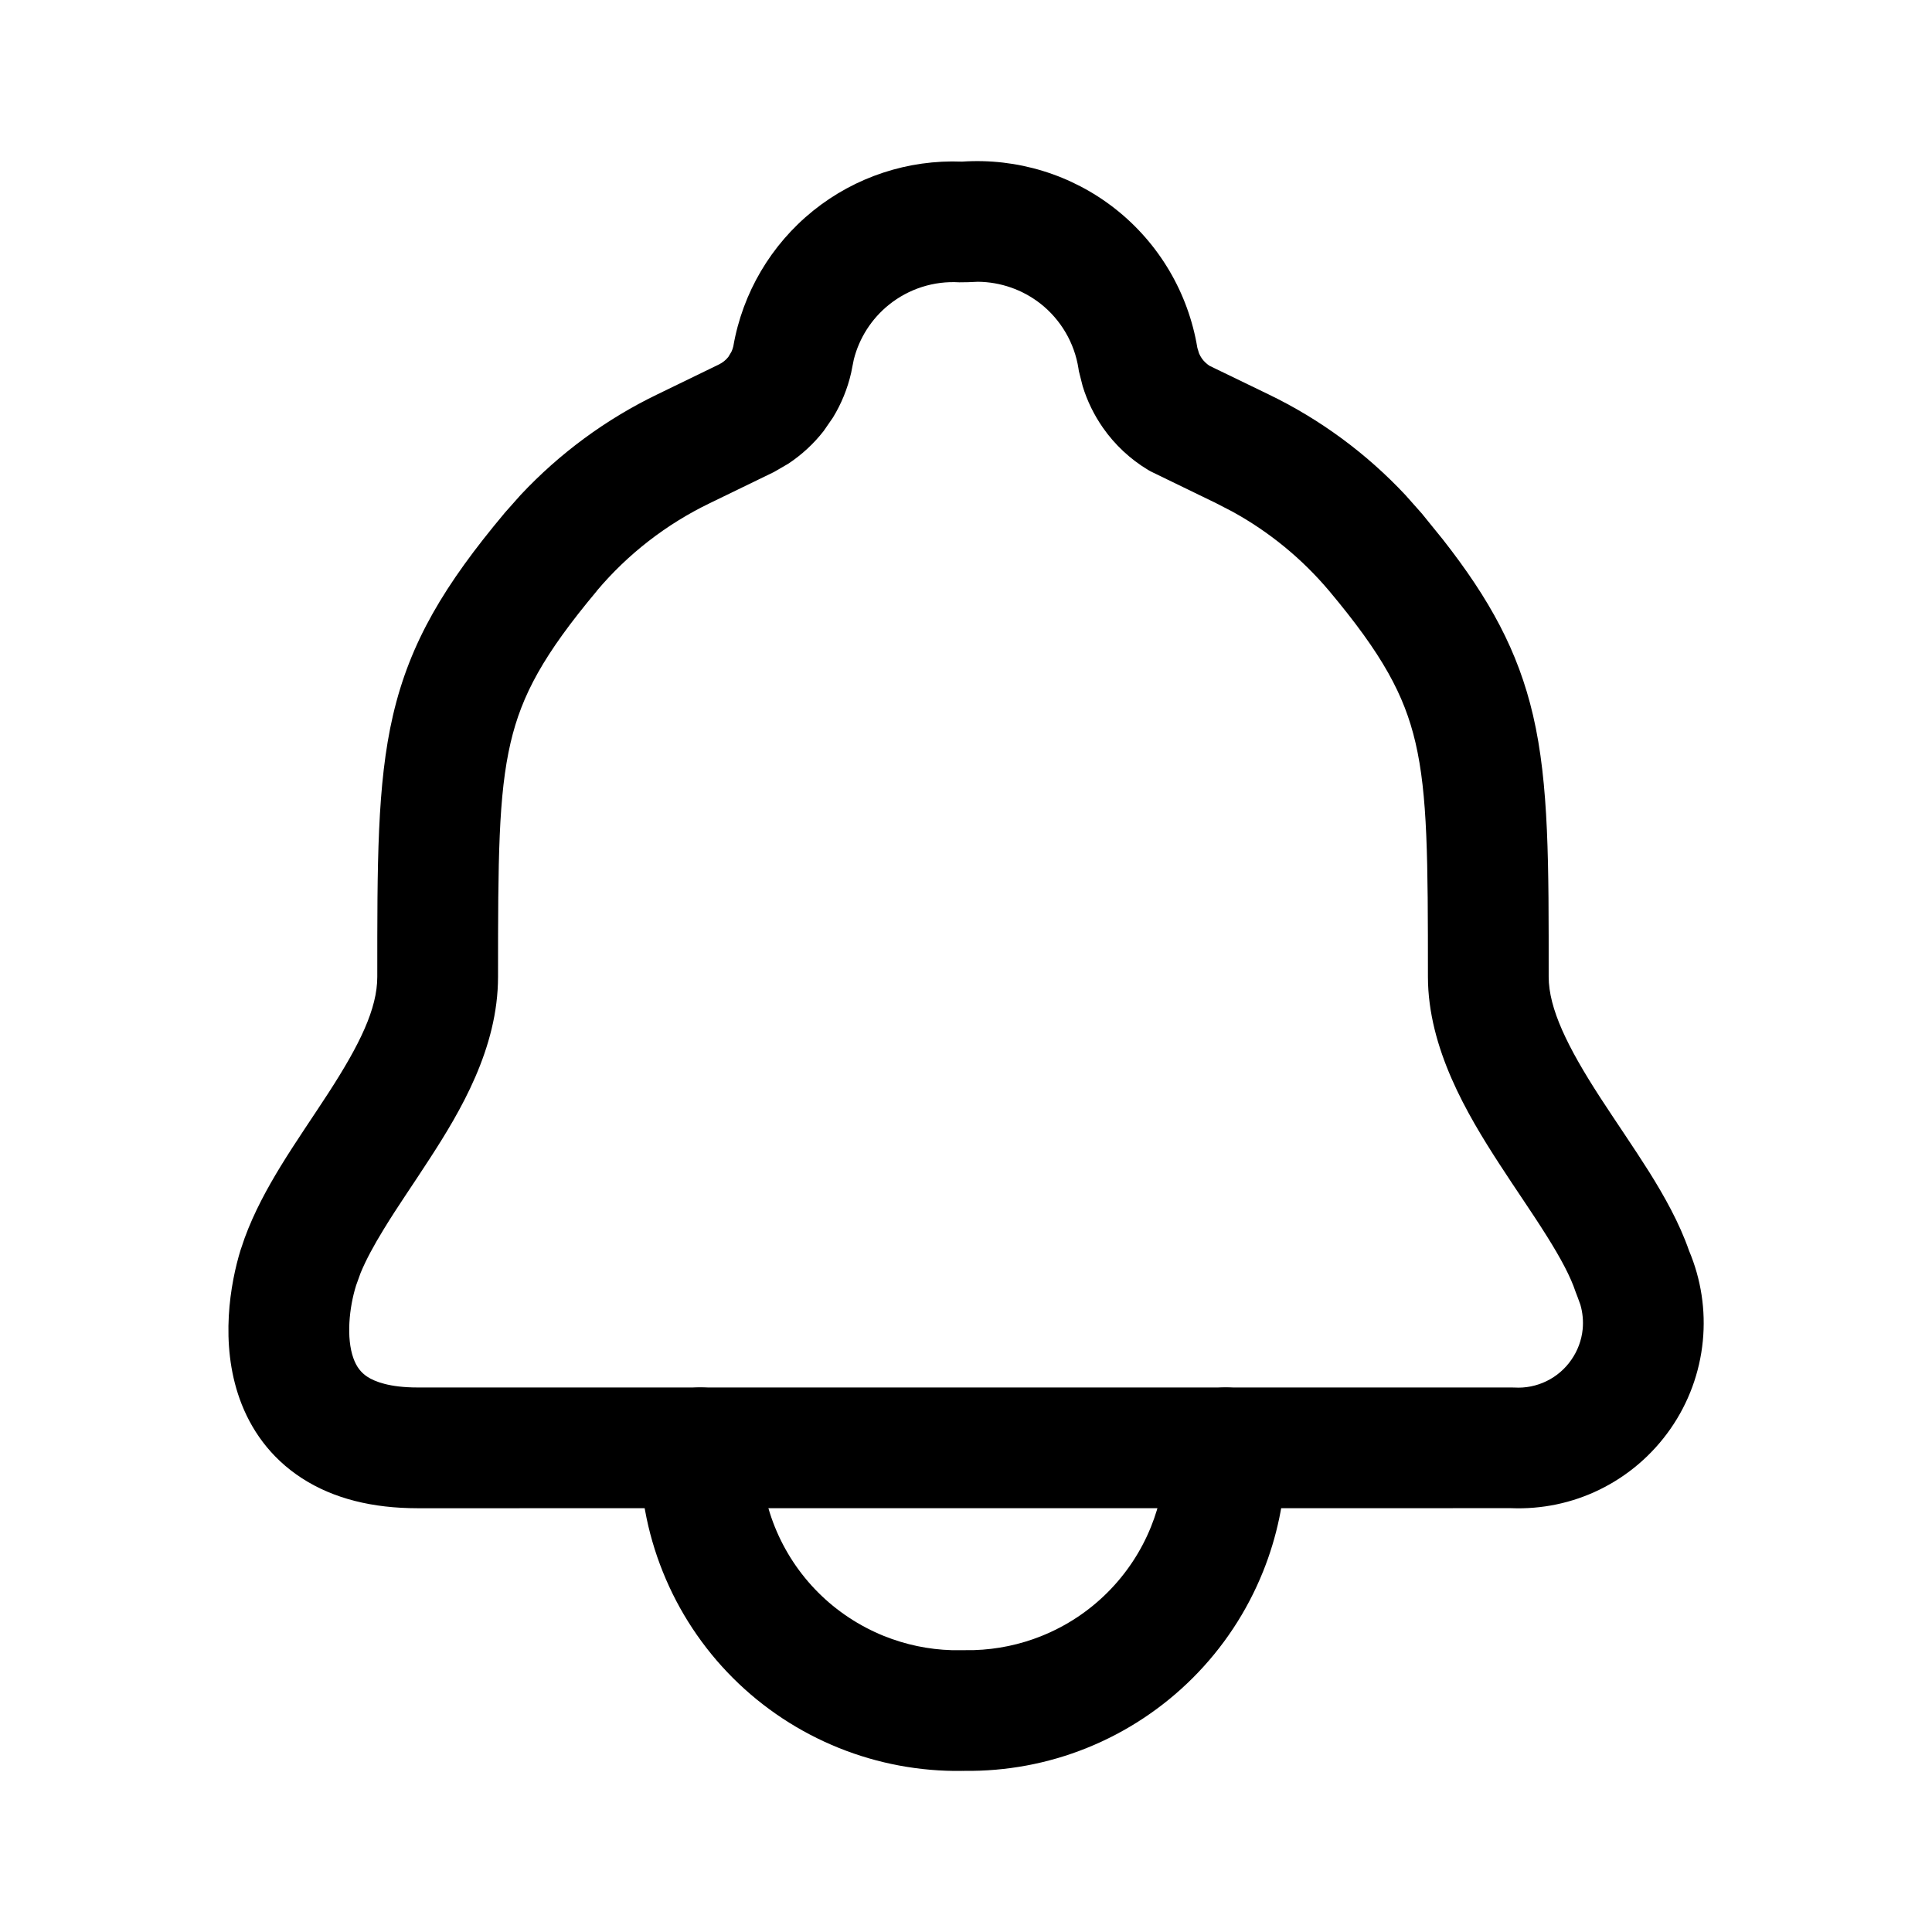 <svg width="32" height="32" viewBox="0 0 32 32" fill="none" xmlns="http://www.w3.org/2000/svg">
<path d="M23.651 16.179C23.651 14.232 23.646 13.167 23.445 12.301C23.26 11.509 22.898 10.841 22.015 9.787C21.564 9.252 21.019 8.806 20.407 8.471L20.142 8.334L20.14 8.333L19.096 7.826C19.069 7.813 19.041 7.799 19.015 7.783C18.72 7.605 18.466 7.368 18.269 7.086C18.121 6.874 18.007 6.641 17.932 6.395L17.869 6.145C17.867 6.132 17.864 6.119 17.863 6.105C17.797 5.68 17.571 5.295 17.233 5.029C16.936 4.797 16.571 4.67 16.197 4.667L16.036 4.674L15.89 4.676C15.468 4.65 15.052 4.783 14.723 5.048C14.435 5.28 14.232 5.598 14.142 5.953L14.111 6.107C14.107 6.13 14.103 6.152 14.098 6.174C14.038 6.437 13.936 6.687 13.796 6.916L13.643 7.138C13.477 7.351 13.278 7.534 13.054 7.682L12.821 7.817C12.815 7.82 12.809 7.823 12.803 7.826L11.759 8.333L11.757 8.334C11.038 8.681 10.4 9.175 9.886 9.785L9.887 9.786C9.004 10.841 8.642 11.509 8.457 12.301C8.255 13.167 8.249 14.232 8.249 16.179C8.249 17.362 7.626 18.408 7.115 19.195C6.83 19.636 6.591 19.975 6.359 20.355C6.191 20.628 6.062 20.868 5.973 21.083L5.898 21.291C5.782 21.663 5.733 22.162 5.854 22.498C5.904 22.637 5.977 22.734 6.088 22.806C6.208 22.883 6.45 22.981 6.916 22.981H25.029L25.085 22.982C25.268 22.993 25.451 22.956 25.615 22.876C25.78 22.796 25.922 22.674 26.026 22.523C26.131 22.373 26.196 22.198 26.214 22.016C26.227 21.879 26.214 21.741 26.176 21.61L26.129 21.481L26.096 21.395C26.015 21.15 25.857 20.851 25.621 20.475C25.371 20.076 25.133 19.74 24.829 19.271C24.301 18.456 23.652 17.364 23.651 16.179ZM25.651 16.179C25.652 16.705 25.96 17.339 26.508 18.184C26.742 18.545 27.073 19.025 27.317 19.413C27.565 19.81 27.816 20.255 27.976 20.716C28.175 21.187 28.254 21.701 28.204 22.211C28.153 22.733 27.969 23.234 27.669 23.665C27.369 24.096 26.964 24.444 26.492 24.674C26.037 24.896 25.535 25 25.029 24.98L6.916 24.981C6.171 24.981 5.525 24.823 5.002 24.485C4.471 24.142 4.147 23.665 3.971 23.174C3.639 22.249 3.814 21.254 3.987 20.696L3.988 20.695L4.051 20.509C4.208 20.078 4.43 19.674 4.652 19.311C4.897 18.911 5.206 18.464 5.437 18.107C5.96 17.3 6.249 16.707 6.249 16.179C6.249 14.326 6.243 12.99 6.509 11.848C6.792 10.631 7.366 9.682 8.354 8.502L8.355 8.5L8.624 8.197C9.269 7.509 10.036 6.943 10.888 6.532L11.909 6.036C11.969 6.006 12.023 5.964 12.064 5.911L12.115 5.826C12.129 5.798 12.138 5.767 12.146 5.736C12.299 4.852 12.769 4.054 13.469 3.49C14.166 2.929 15.042 2.641 15.935 2.677C16.845 2.615 17.748 2.891 18.467 3.455C19.195 4.026 19.681 4.849 19.832 5.761L19.86 5.853C19.873 5.883 19.889 5.912 19.907 5.938C19.941 5.986 19.984 6.025 20.032 6.058L21.013 6.533C21.865 6.944 22.631 7.509 23.276 8.197L23.545 8.5L23.547 8.502L23.898 8.935C24.673 9.923 25.144 10.783 25.392 11.848C25.658 12.99 25.651 14.326 25.651 16.179Z" fill="black"/>
<path d="M20.28 22.981C20.797 22.971 21.231 23.356 21.292 23.859L21.3 23.962L21.298 24.227C21.279 24.846 21.151 25.457 20.919 26.033C20.654 26.691 20.26 27.288 19.758 27.79C19.257 28.291 18.659 28.687 18.001 28.952C17.356 29.212 16.665 29.34 15.969 29.331L15.97 29.332C15.961 29.332 15.952 29.331 15.943 29.331C15.938 29.331 15.934 29.332 15.929 29.332C15.234 29.341 14.543 29.212 13.898 28.953C13.239 28.688 12.641 28.294 12.139 27.792C11.637 27.29 11.242 26.692 10.978 26.033C10.713 25.375 10.585 24.669 10.6 23.96L10.608 23.857C10.67 23.354 11.104 22.97 11.621 22.981C12.139 22.992 12.557 23.395 12.597 23.9L12.6 24.003C12.591 24.442 12.669 24.88 12.833 25.288C12.997 25.696 13.242 26.067 13.553 26.378C13.864 26.689 14.235 26.933 14.643 27.098C15 27.241 15.379 27.321 15.763 27.332H15.969L16.134 27.331C16.518 27.319 16.897 27.24 17.254 27.096C17.662 26.932 18.033 26.687 18.344 26.376C18.655 26.065 18.901 25.694 19.065 25.286C19.209 24.929 19.288 24.55 19.299 24.166L19.3 24.001L19.303 23.899C19.344 23.394 19.762 22.992 20.28 22.981Z" fill="black"/>
</svg>
